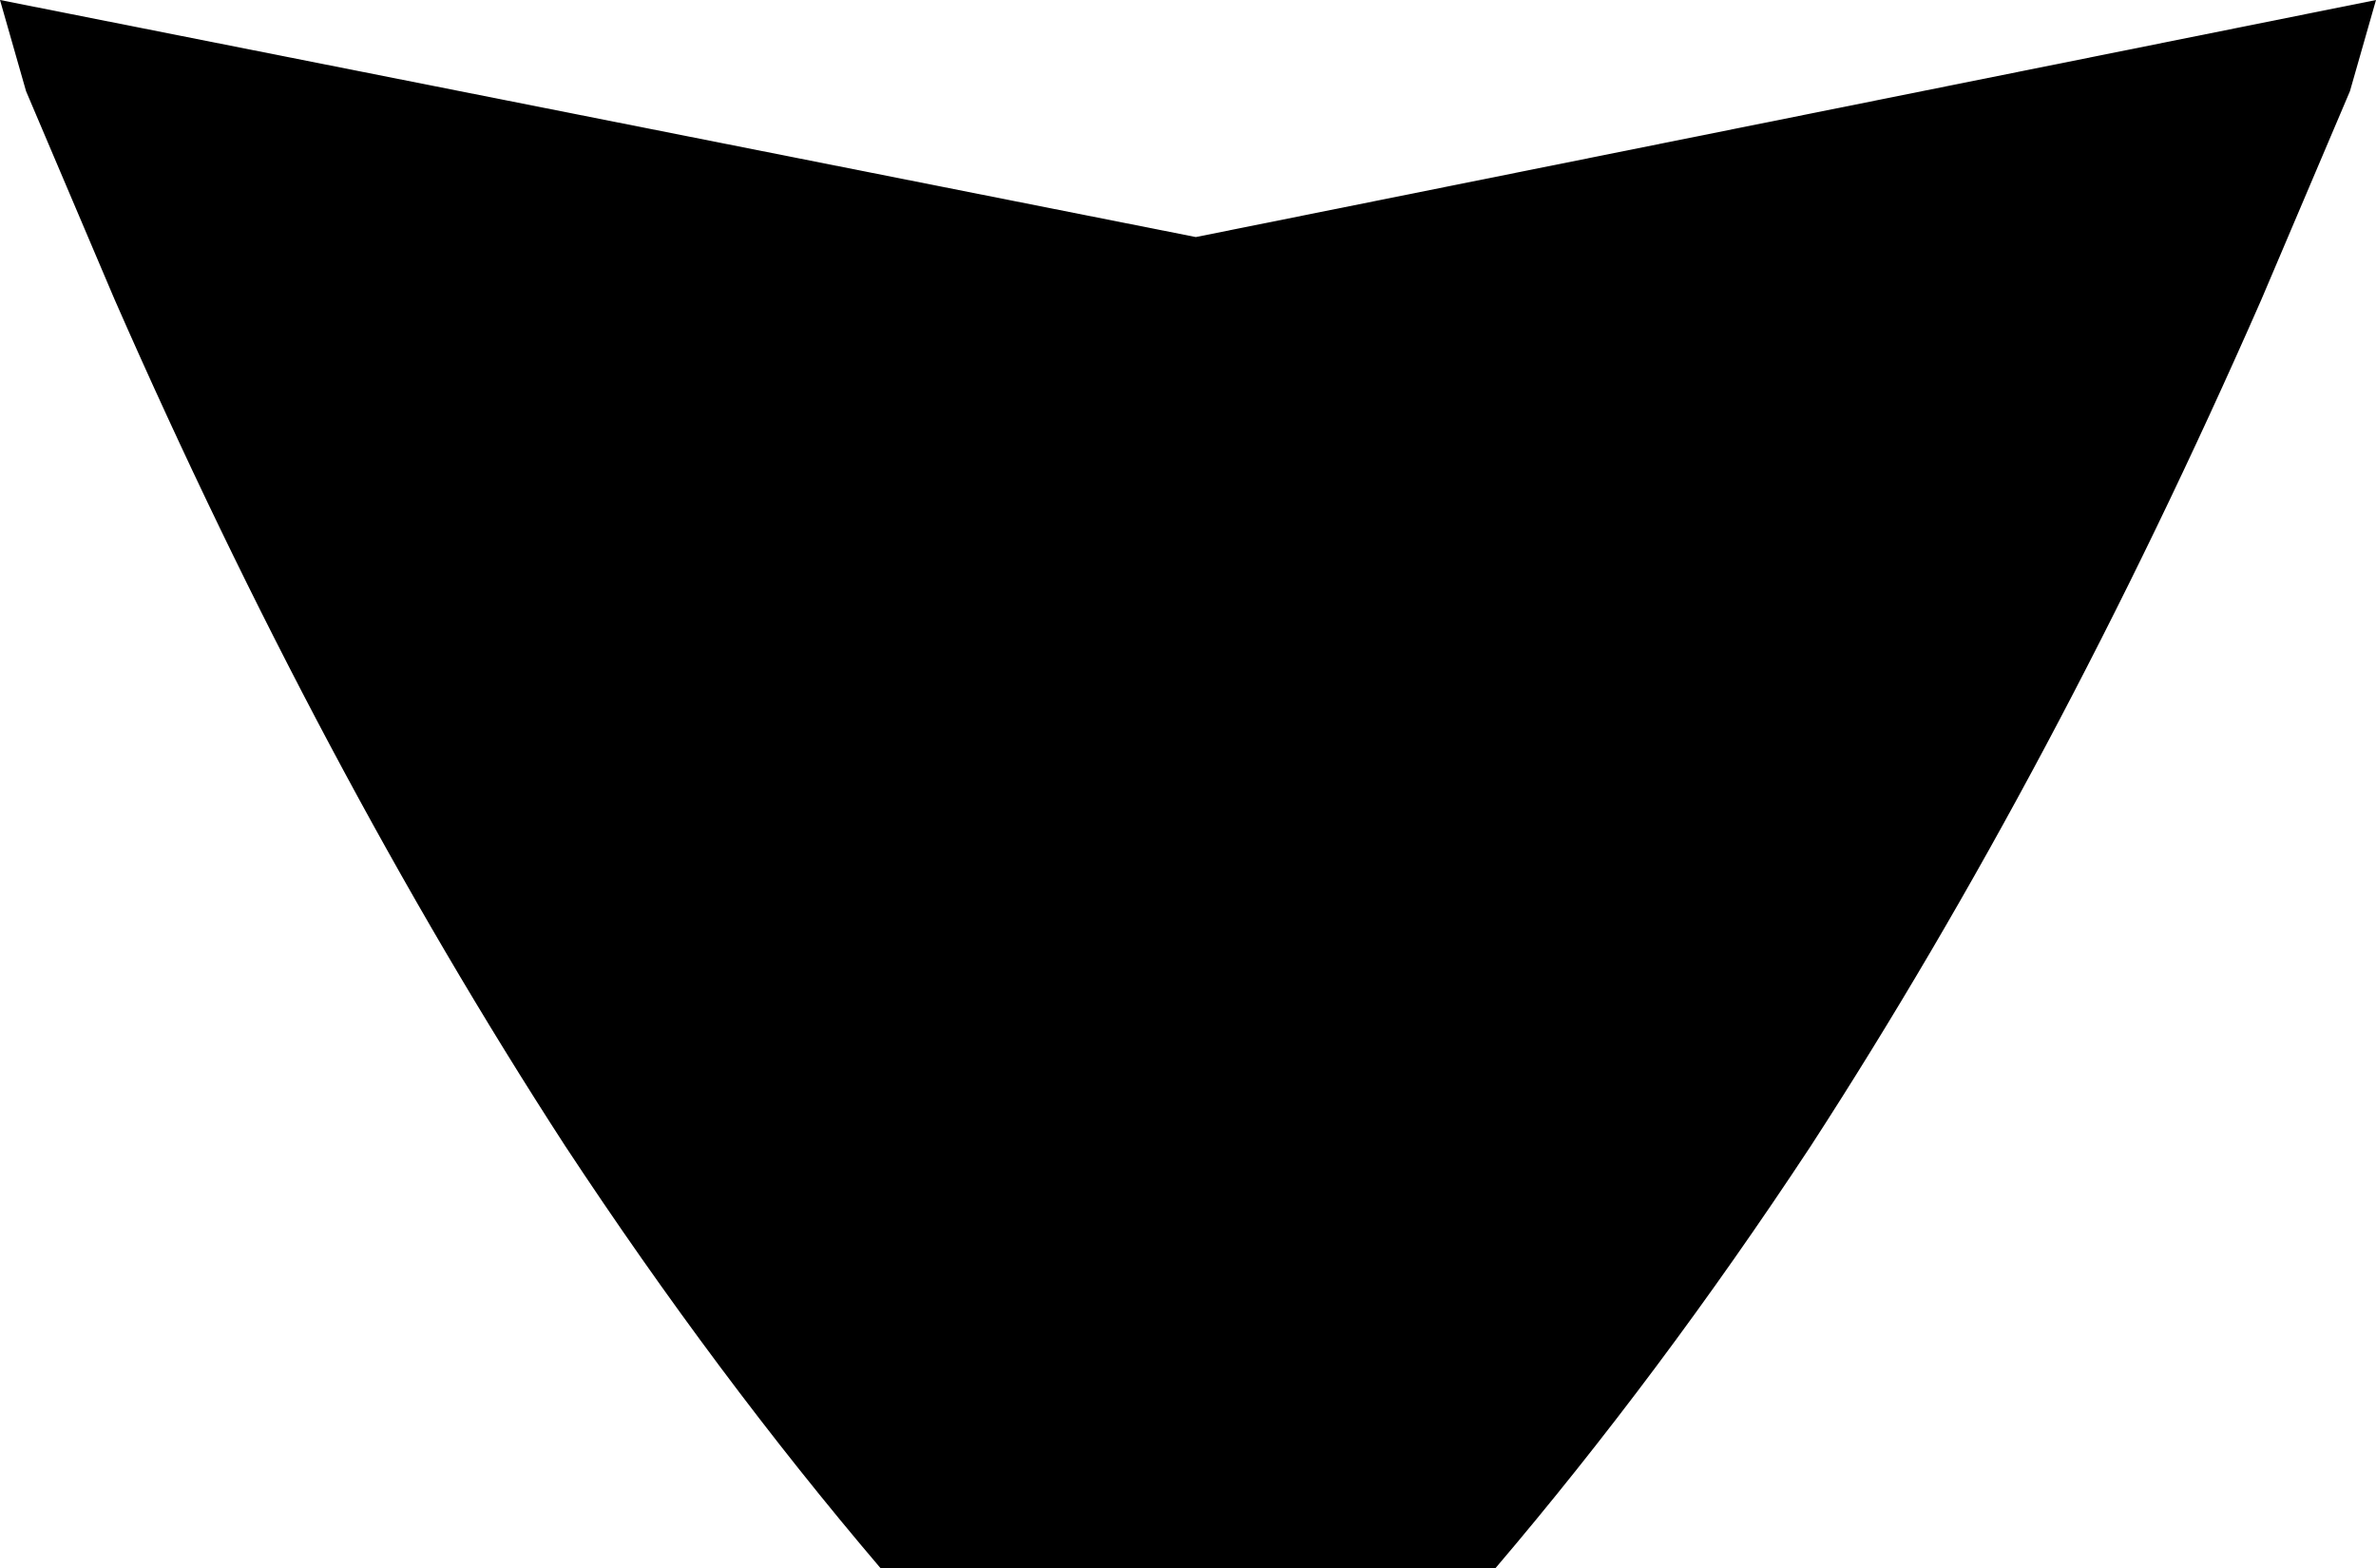 <?xml version="1.0" encoding="UTF-8" standalone="no"?>
<svg xmlns:xlink="http://www.w3.org/1999/xlink" height="30.1px" width="45.6px" xmlns="http://www.w3.org/2000/svg">
  <g transform="matrix(1.0, 0.0, 0.0, 1.0, -376.95, -144.95)">
    <path d="M376.95 144.95 L399.9 149.5 422.55 144.95 422.05 146.7 420.35 150.7 Q416.4 159.7 411.7 166.95 408.8 171.35 405.65 175.05 L393.85 175.05 Q390.7 171.35 387.8 166.95 383.1 159.7 379.15 150.7 L377.45 146.7 376.95 144.95" fill="#000000" fill-rule="evenodd" stroke="none"/>
  </g>
</svg>

